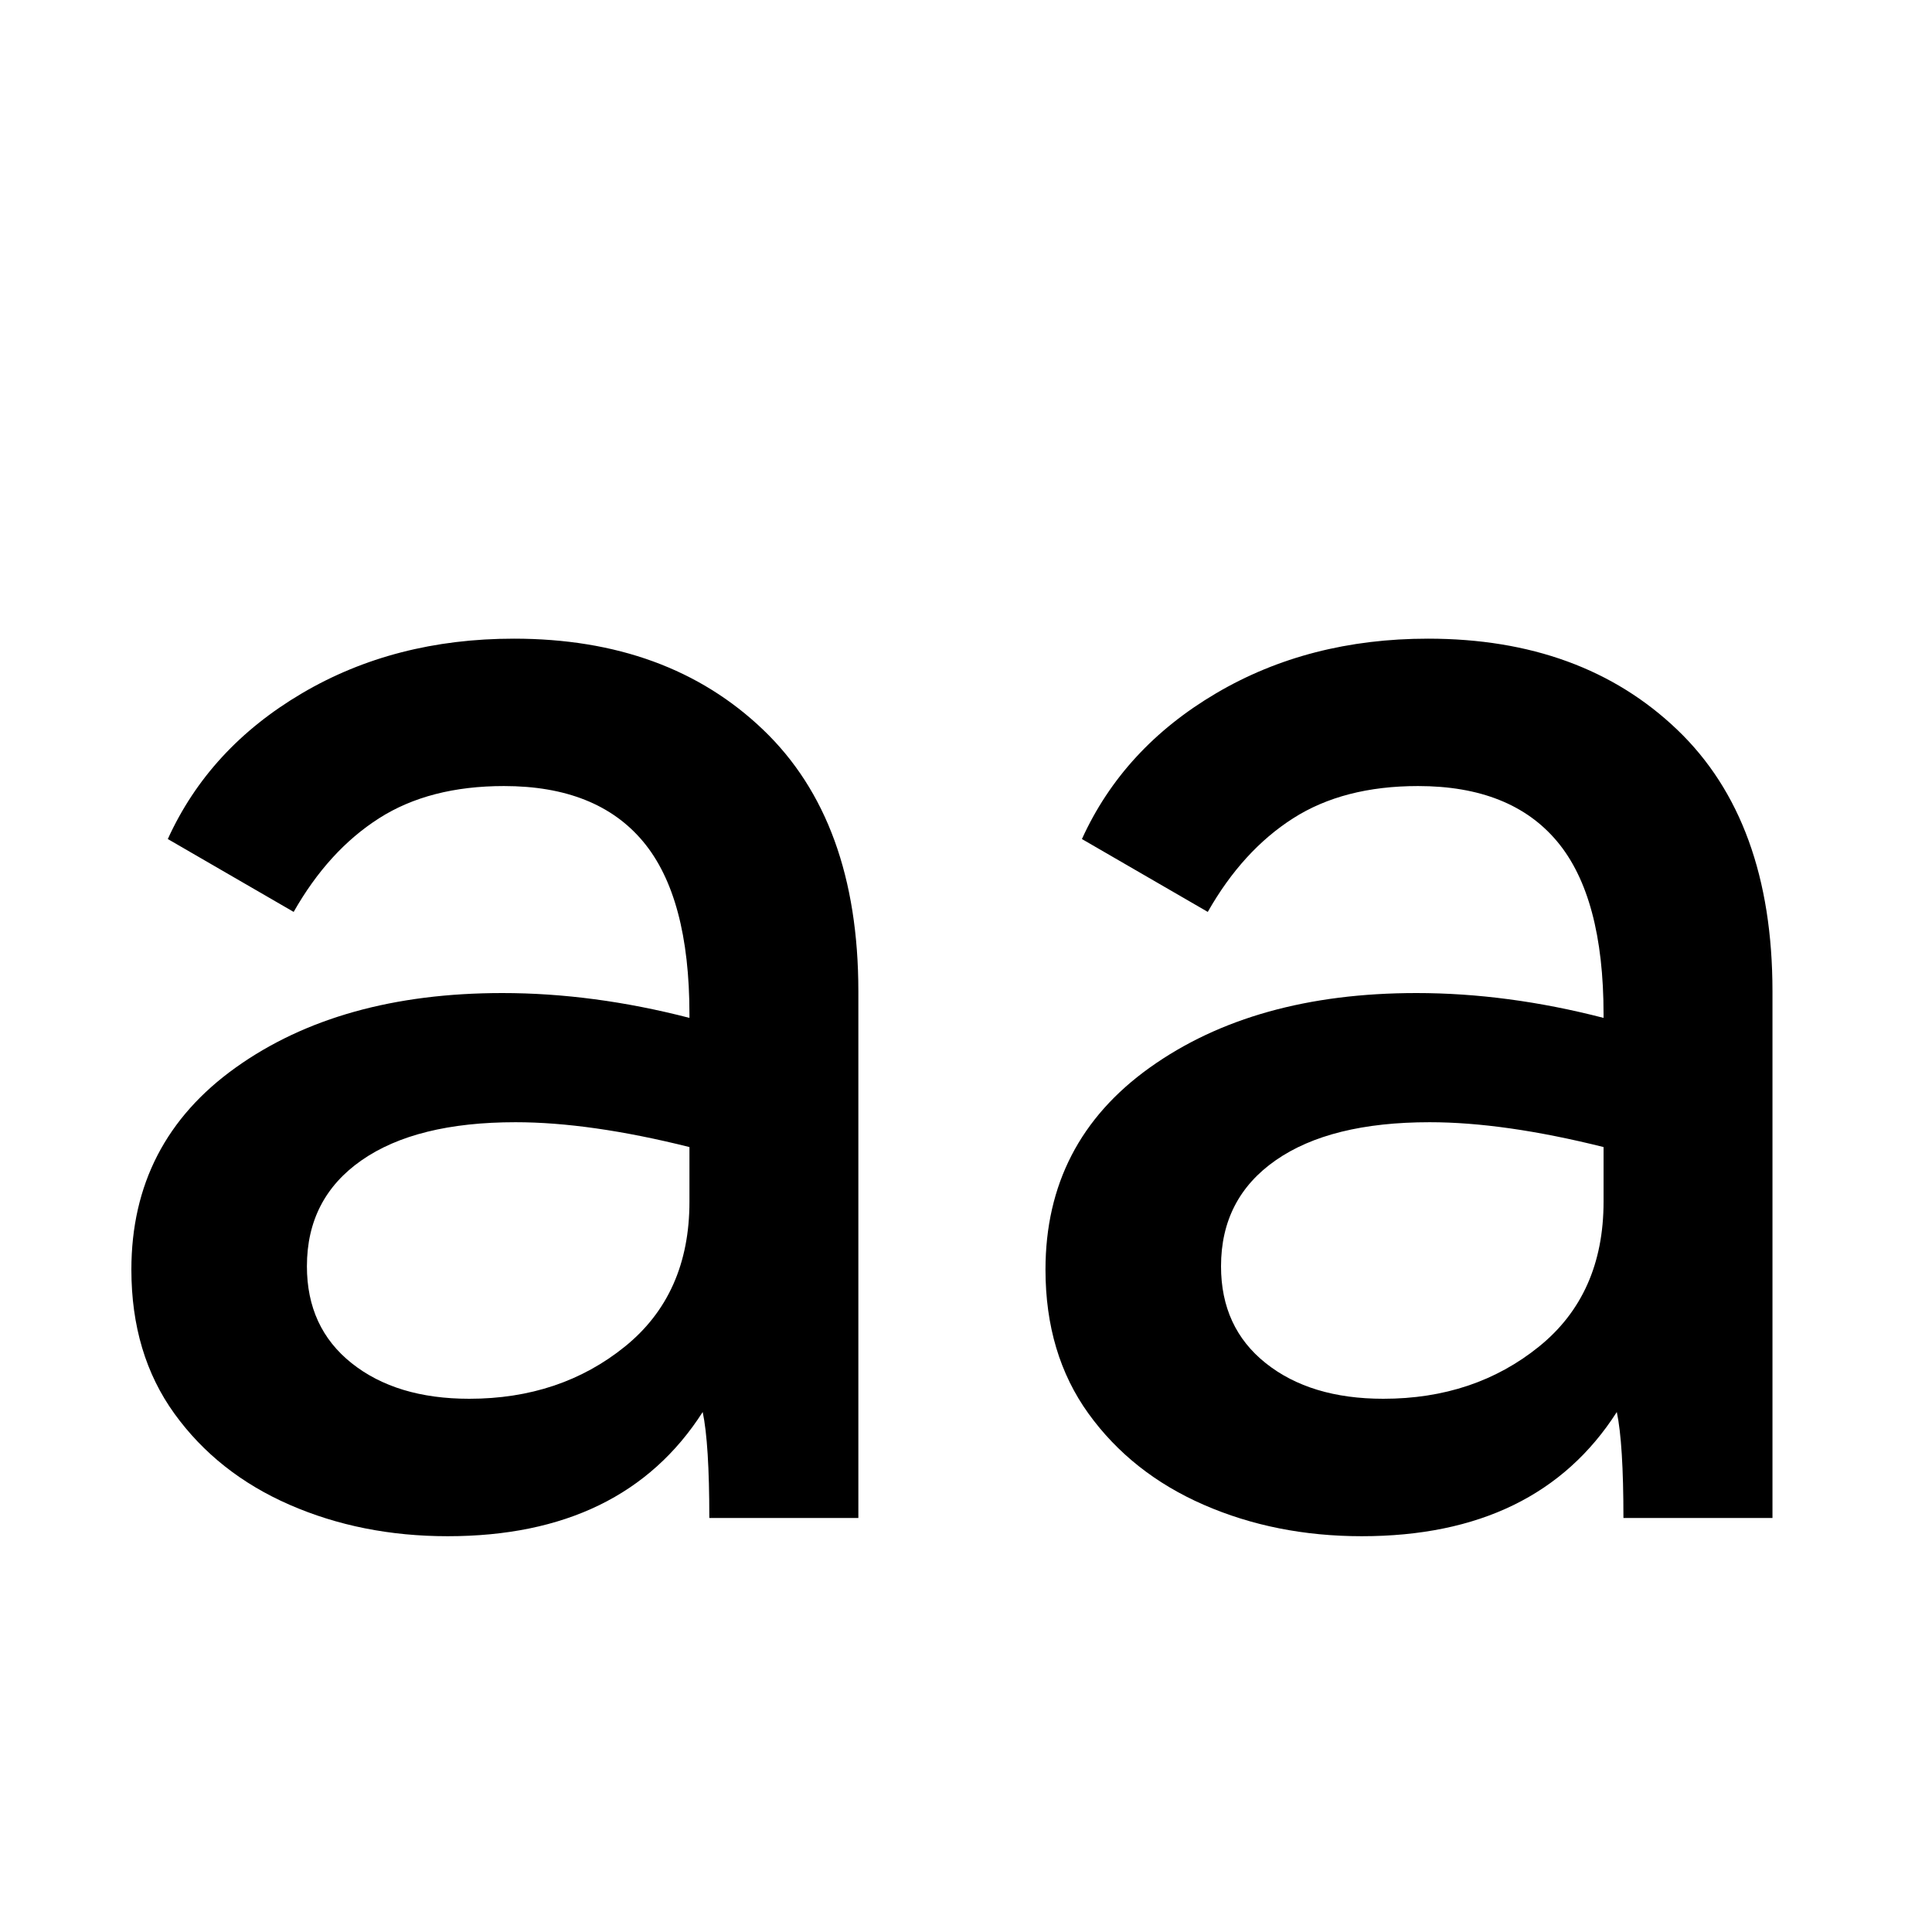 <svg xmlns="http://www.w3.org/2000/svg" xmlns:xlink="http://www.w3.org/1999/xlink" fill="none" version="1.1" width="14" height="14" viewBox="0 0 14 14"><g><path d="M3.724,4.628Q4.84,4.628,5.53,5.288Q6.22,5.948,6.22,7.184L6.22,11L5.14,11Q5.14,10.46,5.092,10.232Q4.516,11.132,3.244,11.132Q2.62,11.132,2.098,10.904Q1.576,10.676,1.264,10.244Q0.952,9.812,0.952,9.2Q0.952,8.276,1.708,7.736Q2.464,7.196,3.64,7.196Q4.3,7.196,4.996,7.376L4.996,7.352Q4.996,6.5,4.66,6.098Q4.324,5.696,3.652,5.696Q3.112,5.696,2.746,5.93Q2.38,6.164,2.128,6.608L1.216,6.08Q1.516,5.42,2.188,5.024Q2.86,4.628,3.724,4.628ZM4.996,8.312Q4.276,8.132,3.736,8.132Q3.016,8.132,2.62,8.408Q2.224,8.684,2.224,9.176Q2.224,9.62,2.548,9.878Q2.872,10.136,3.4,10.136Q4.06,10.136,4.528,9.758Q4.996,9.38,4.996,8.708L4.996,8.312ZM10.348,4.628Q11.464,4.628,12.154,5.288Q12.844,5.948,12.844,7.184L12.844,11L11.764,11Q11.764,10.46,11.716,10.232Q11.14,11.132,9.868,11.132Q9.244,11.132,8.722,10.904Q8.2,10.676,7.888,10.244Q7.576,9.812,7.576,9.2Q7.576,8.276,8.332,7.736Q9.088,7.196,10.264,7.196Q10.924,7.196,11.62,7.376L11.62,7.352Q11.62,6.5,11.284,6.098Q10.948,5.696,10.276,5.696Q9.736,5.696,9.37,5.93Q9.004,6.164,8.752,6.608L7.84,6.08Q8.14,5.42,8.812,5.024Q9.484,4.628,10.348,4.628ZM11.62,8.312Q10.9,8.132,10.36,8.132Q9.64,8.132,9.244,8.408Q8.848,8.684,8.848,9.176Q8.848,9.62,9.172,9.878Q9.496,10.136,10.024,10.136Q10.684,10.136,11.152,9.758Q11.62,9.38,11.62,8.708L11.62,8.312Z" fill="#000000" fill-opacity="1"/></g></svg>